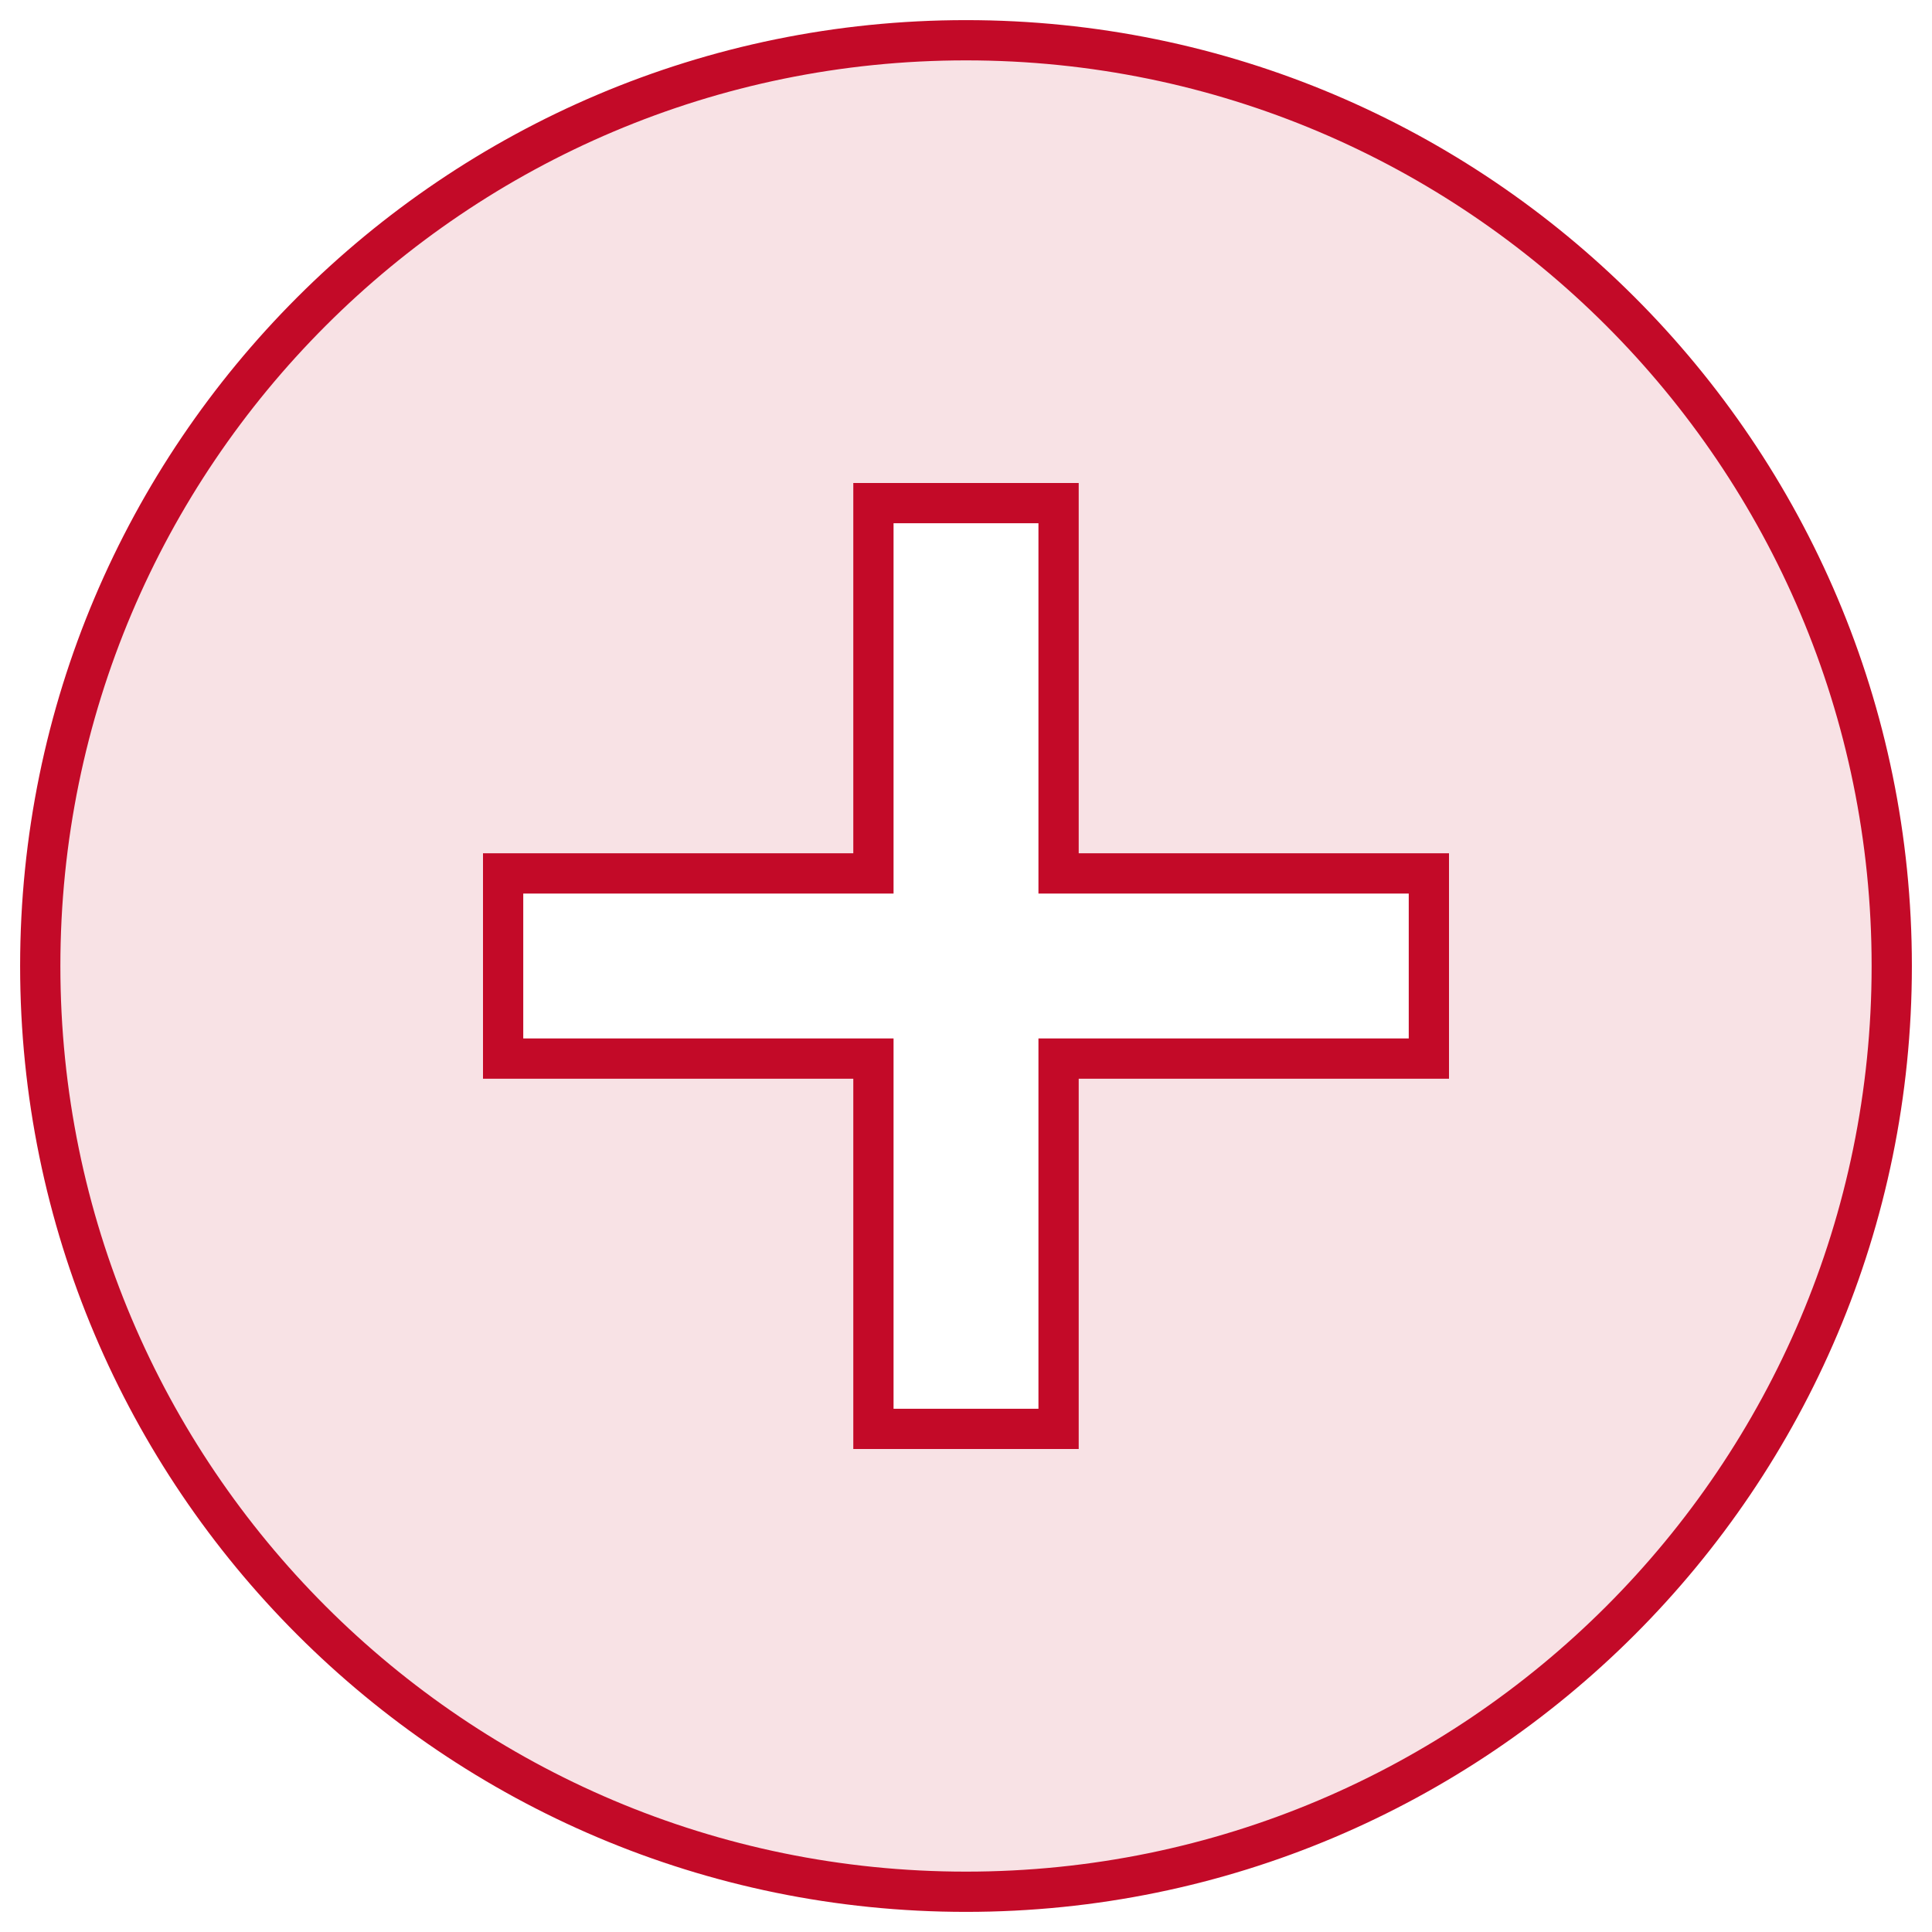 <svg xmlns="http://www.w3.org/2000/svg" xmlns:xlink="http://www.w3.org/1999/xlink" width="48" height="48" version="1.1" viewBox="0 0 48 48"><title>Shape</title><desc>Created with Sketch.</desc><g id="Issuer" fill="none" fill-opacity=".12" fill-rule="evenodd" stroke="none" stroke-width="1"><g id="HD---Issuer-Detail" fill="#C30A28" stroke="#C30A28" transform="translate(-1041, -525)"><g id="pathways" transform="translate(208, 456)"><g id="card:-empty" transform="translate(692, 48)"><g id="new-pathway" transform="translate(113, 22)"><path id="Shape" d="M52,0 C39.304,0 29,10.304 29,23 C29,35.696 39.304,46 52,46 C64.696,46 75,35.696 75,23 C75,10.304 64.696,0 52,0 L52,0 Z M63.5,25.3 L54.3,25.3 L54.3,34.5 L49.7,34.5 L49.7,25.3 L40.5,25.3 L40.5,20.7 L49.7,20.7 L49.7,11.5 L54.3,11.5 L54.3,20.7 L63.5,20.7 L63.5,25.3 L63.5,25.3 Z"/></g></g></g></g></g></svg>
